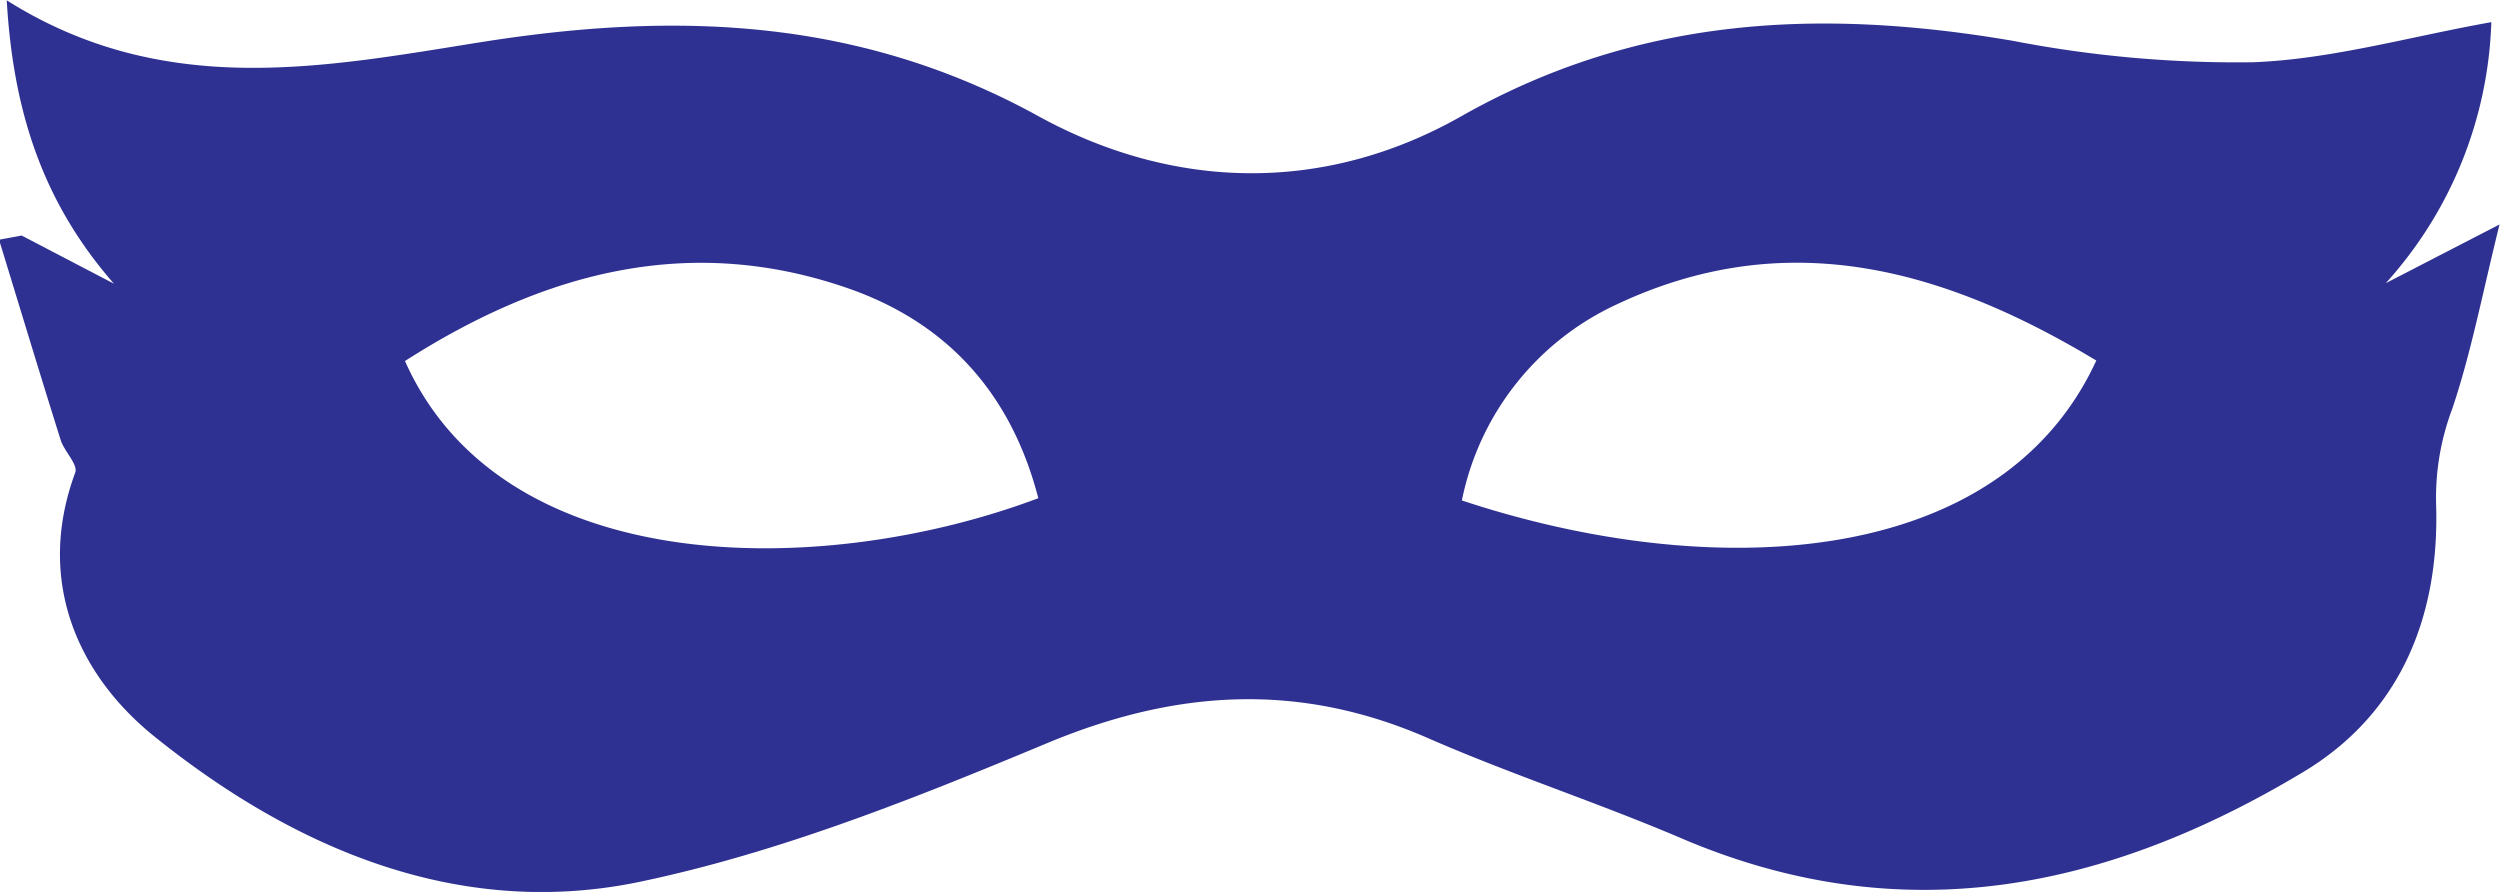 <svg id="object" xmlns="http://www.w3.org/2000/svg" viewBox="0 0 155.81 55.59"><title>3</title><path d="M259.45,380.88l5.75,3c-4.45-5.09-6.28-10.76-6.68-17.66,9.8,6.18,19.8,4.16,29.54,2.61,12.15-1.93,23.57-1.54,34.74,4.6,8.47,4.66,17.87,4.85,26.4,0,11-6.22,22.35-6.73,34.33-4.69a73.33,73.33,0,0,0,15,1.34c4.87-.19,9.7-1.58,14.84-2.5a25.46,25.46,0,0,1-6.58,16.27l7.09-3.66c-1.08,4.36-1.77,8-2.95,11.5a15.68,15.68,0,0,0-1,6c0.2,6.7-2.06,12.89-8.29,16.63-12.25,7.35-25,10-38.74,4.13-5.24-2.24-10.68-4-15.9-6.29-7.92-3.43-15.5-3-23.48.29-8.29,3.46-16.78,6.87-25.51,8.7-11.32,2.38-21.65-2.09-30.3-9.06-4.73-3.81-7.42-9.68-4.92-16.44,0.18-.49-0.67-1.31-0.9-2-1.31-4.16-2.57-8.34-3.85-12.51Zm63.36,16.36c-1.65-6.36-5.5-10.79-11.65-13-10.05-3.57-19.19-1.06-27.82,4.46C289.43,402.38,309.4,402.3,322.81,397.25Zm65.94-8.57c-9.6-5.78-19.39-8.47-29.95-3.47a17.21,17.21,0,0,0-9.59,12.19C364.84,402.57,382.76,401.67,388.75,388.67Z" transform="translate(-258.1 -366.2)" fill="#2e3192" fill-rule="evenodd"/></svg>